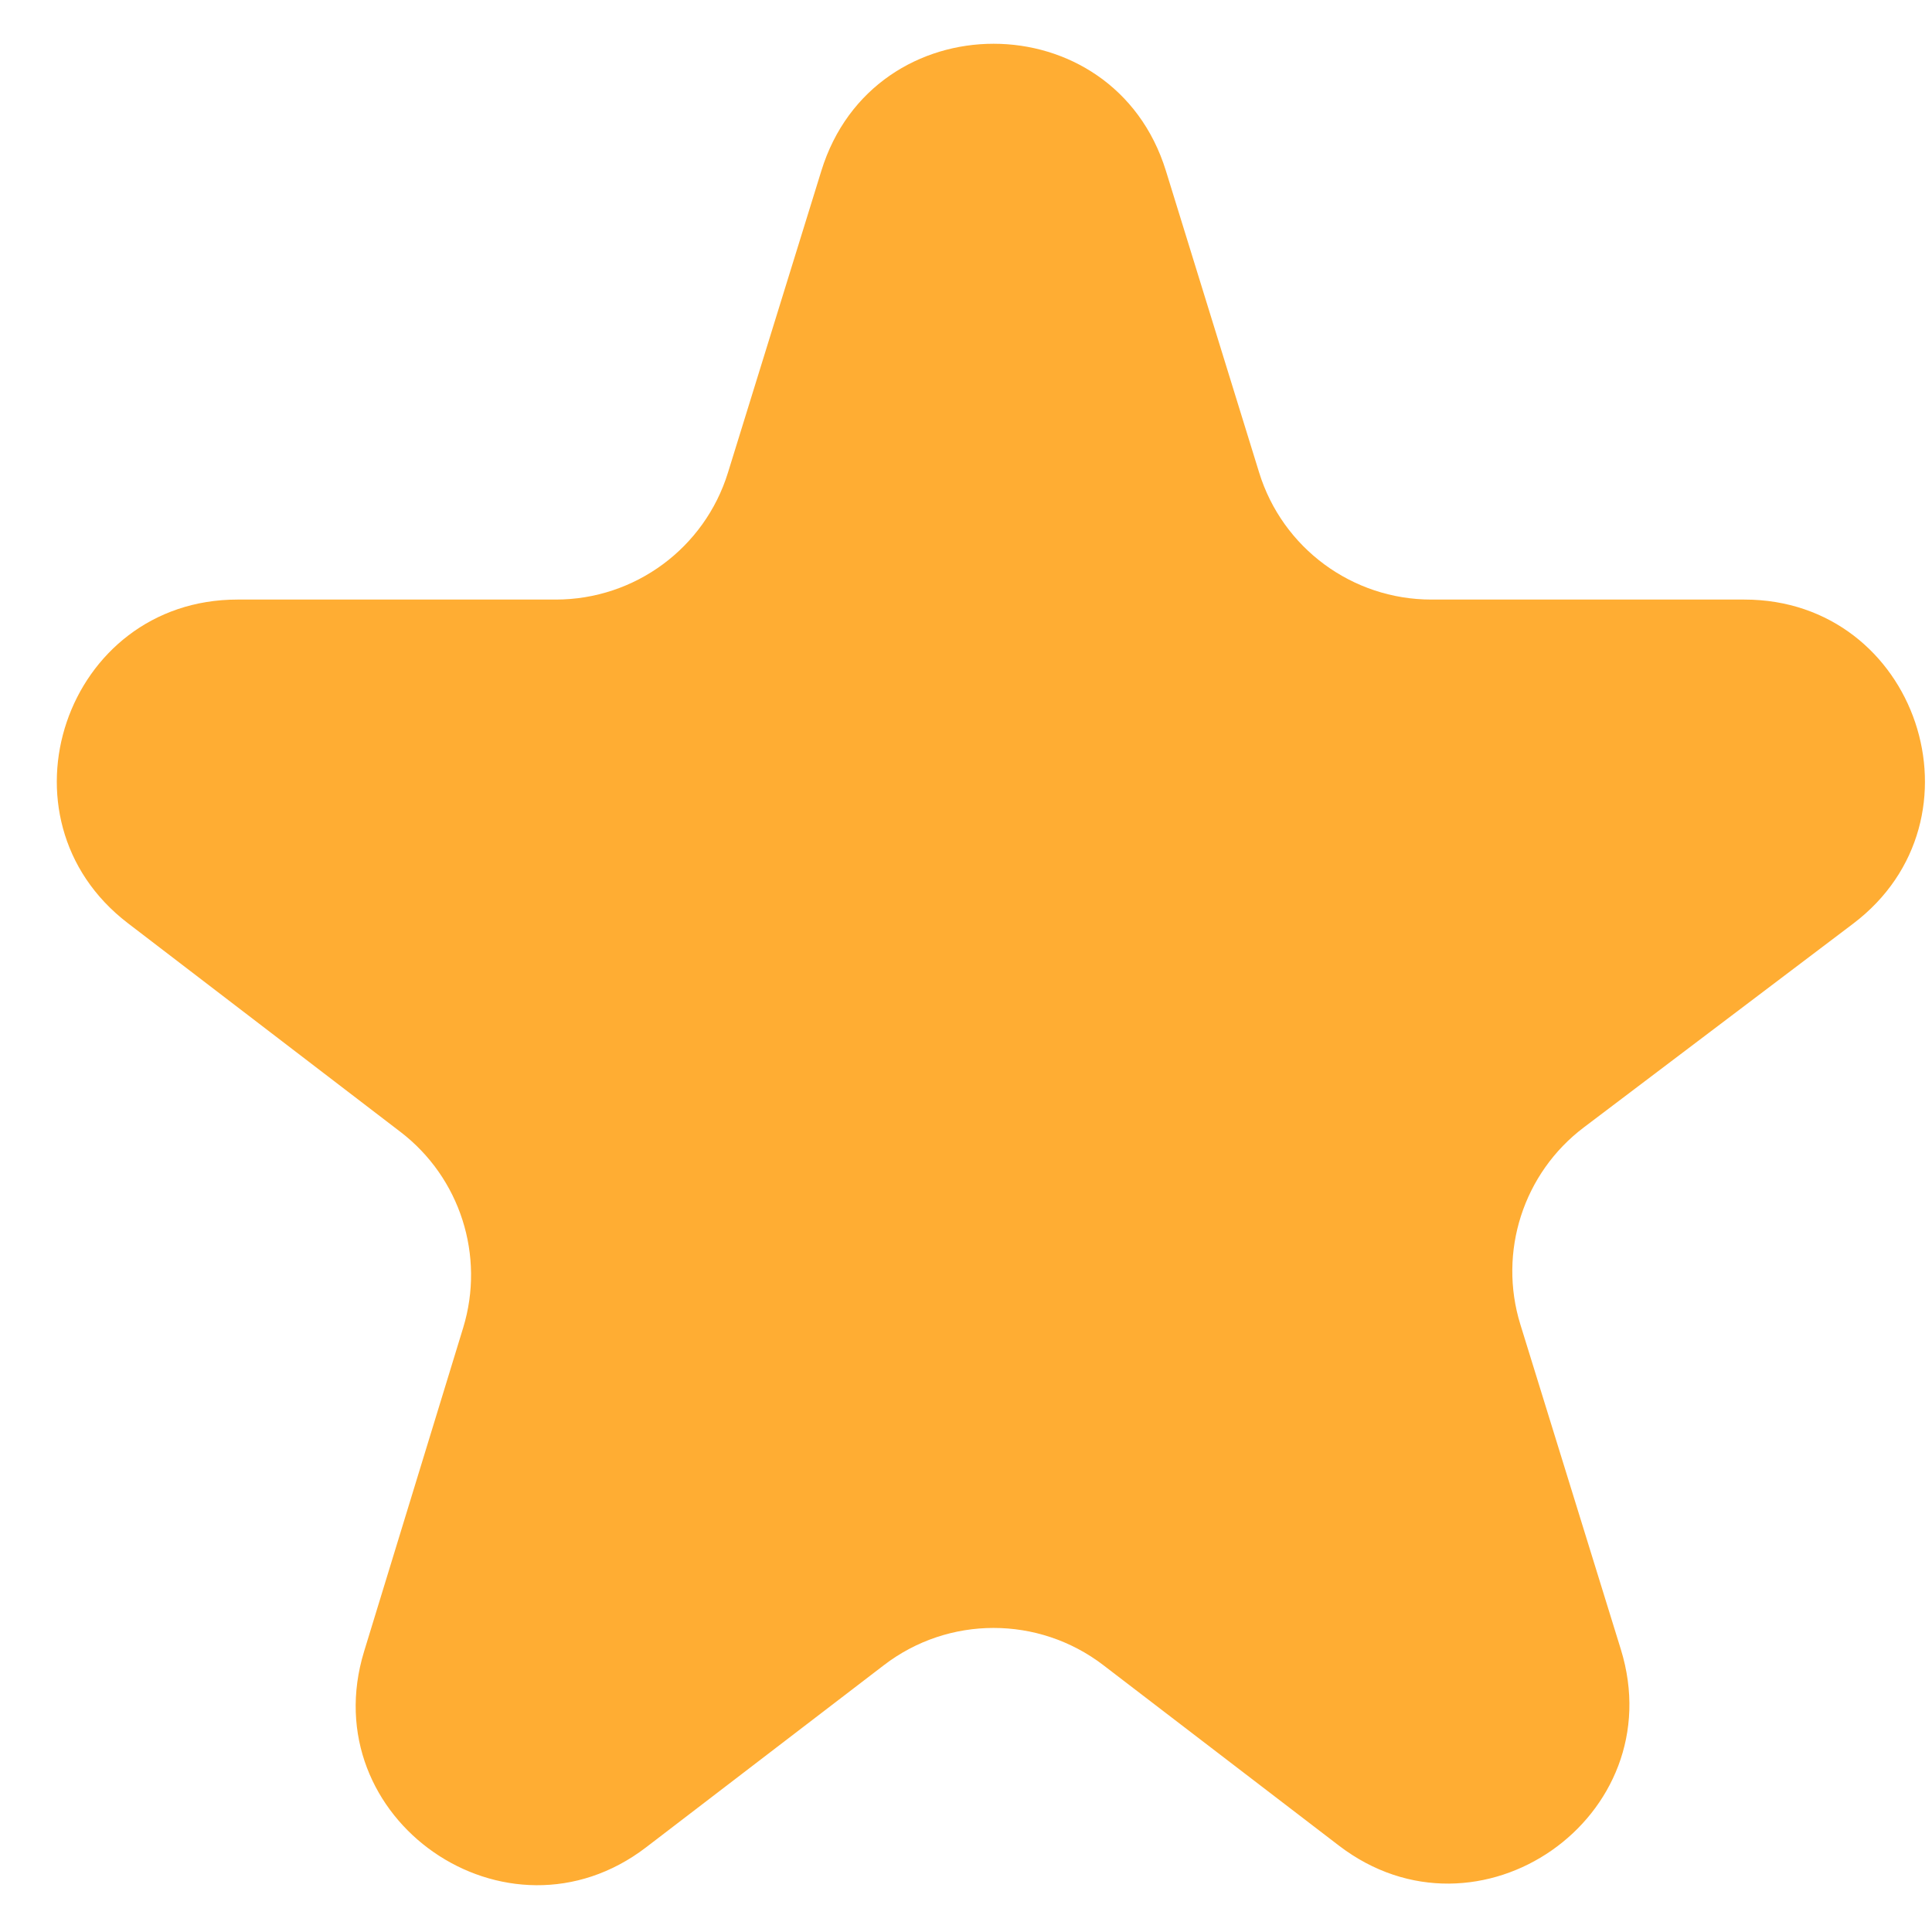 <svg width="15" height="15" viewBox="0 0 15 15" fill="none" xmlns="http://www.w3.org/2000/svg">
<path d="M14.387 7.172C15.458 6.362 14.885 4.655 13.543 4.655H11.113C10.499 4.655 9.957 4.255 9.776 3.669L9.052 1.326C8.645 0.011 6.783 0.011 6.377 1.326L5.652 3.669C5.471 4.255 4.929 4.655 4.315 4.655H1.844C0.506 4.655 -0.07 6.353 0.992 7.167L3.109 8.788C3.573 9.143 3.767 9.75 3.596 10.309L2.827 12.821C2.428 14.123 3.936 15.17 5.017 14.342L6.863 12.928C7.365 12.543 8.063 12.543 8.566 12.928L10.395 14.329C11.478 15.159 12.987 14.108 12.584 12.805L11.804 10.283C11.63 9.72 11.827 9.108 12.297 8.753L14.387 7.172Z" fill="#FFAD33"/>
</svg>
